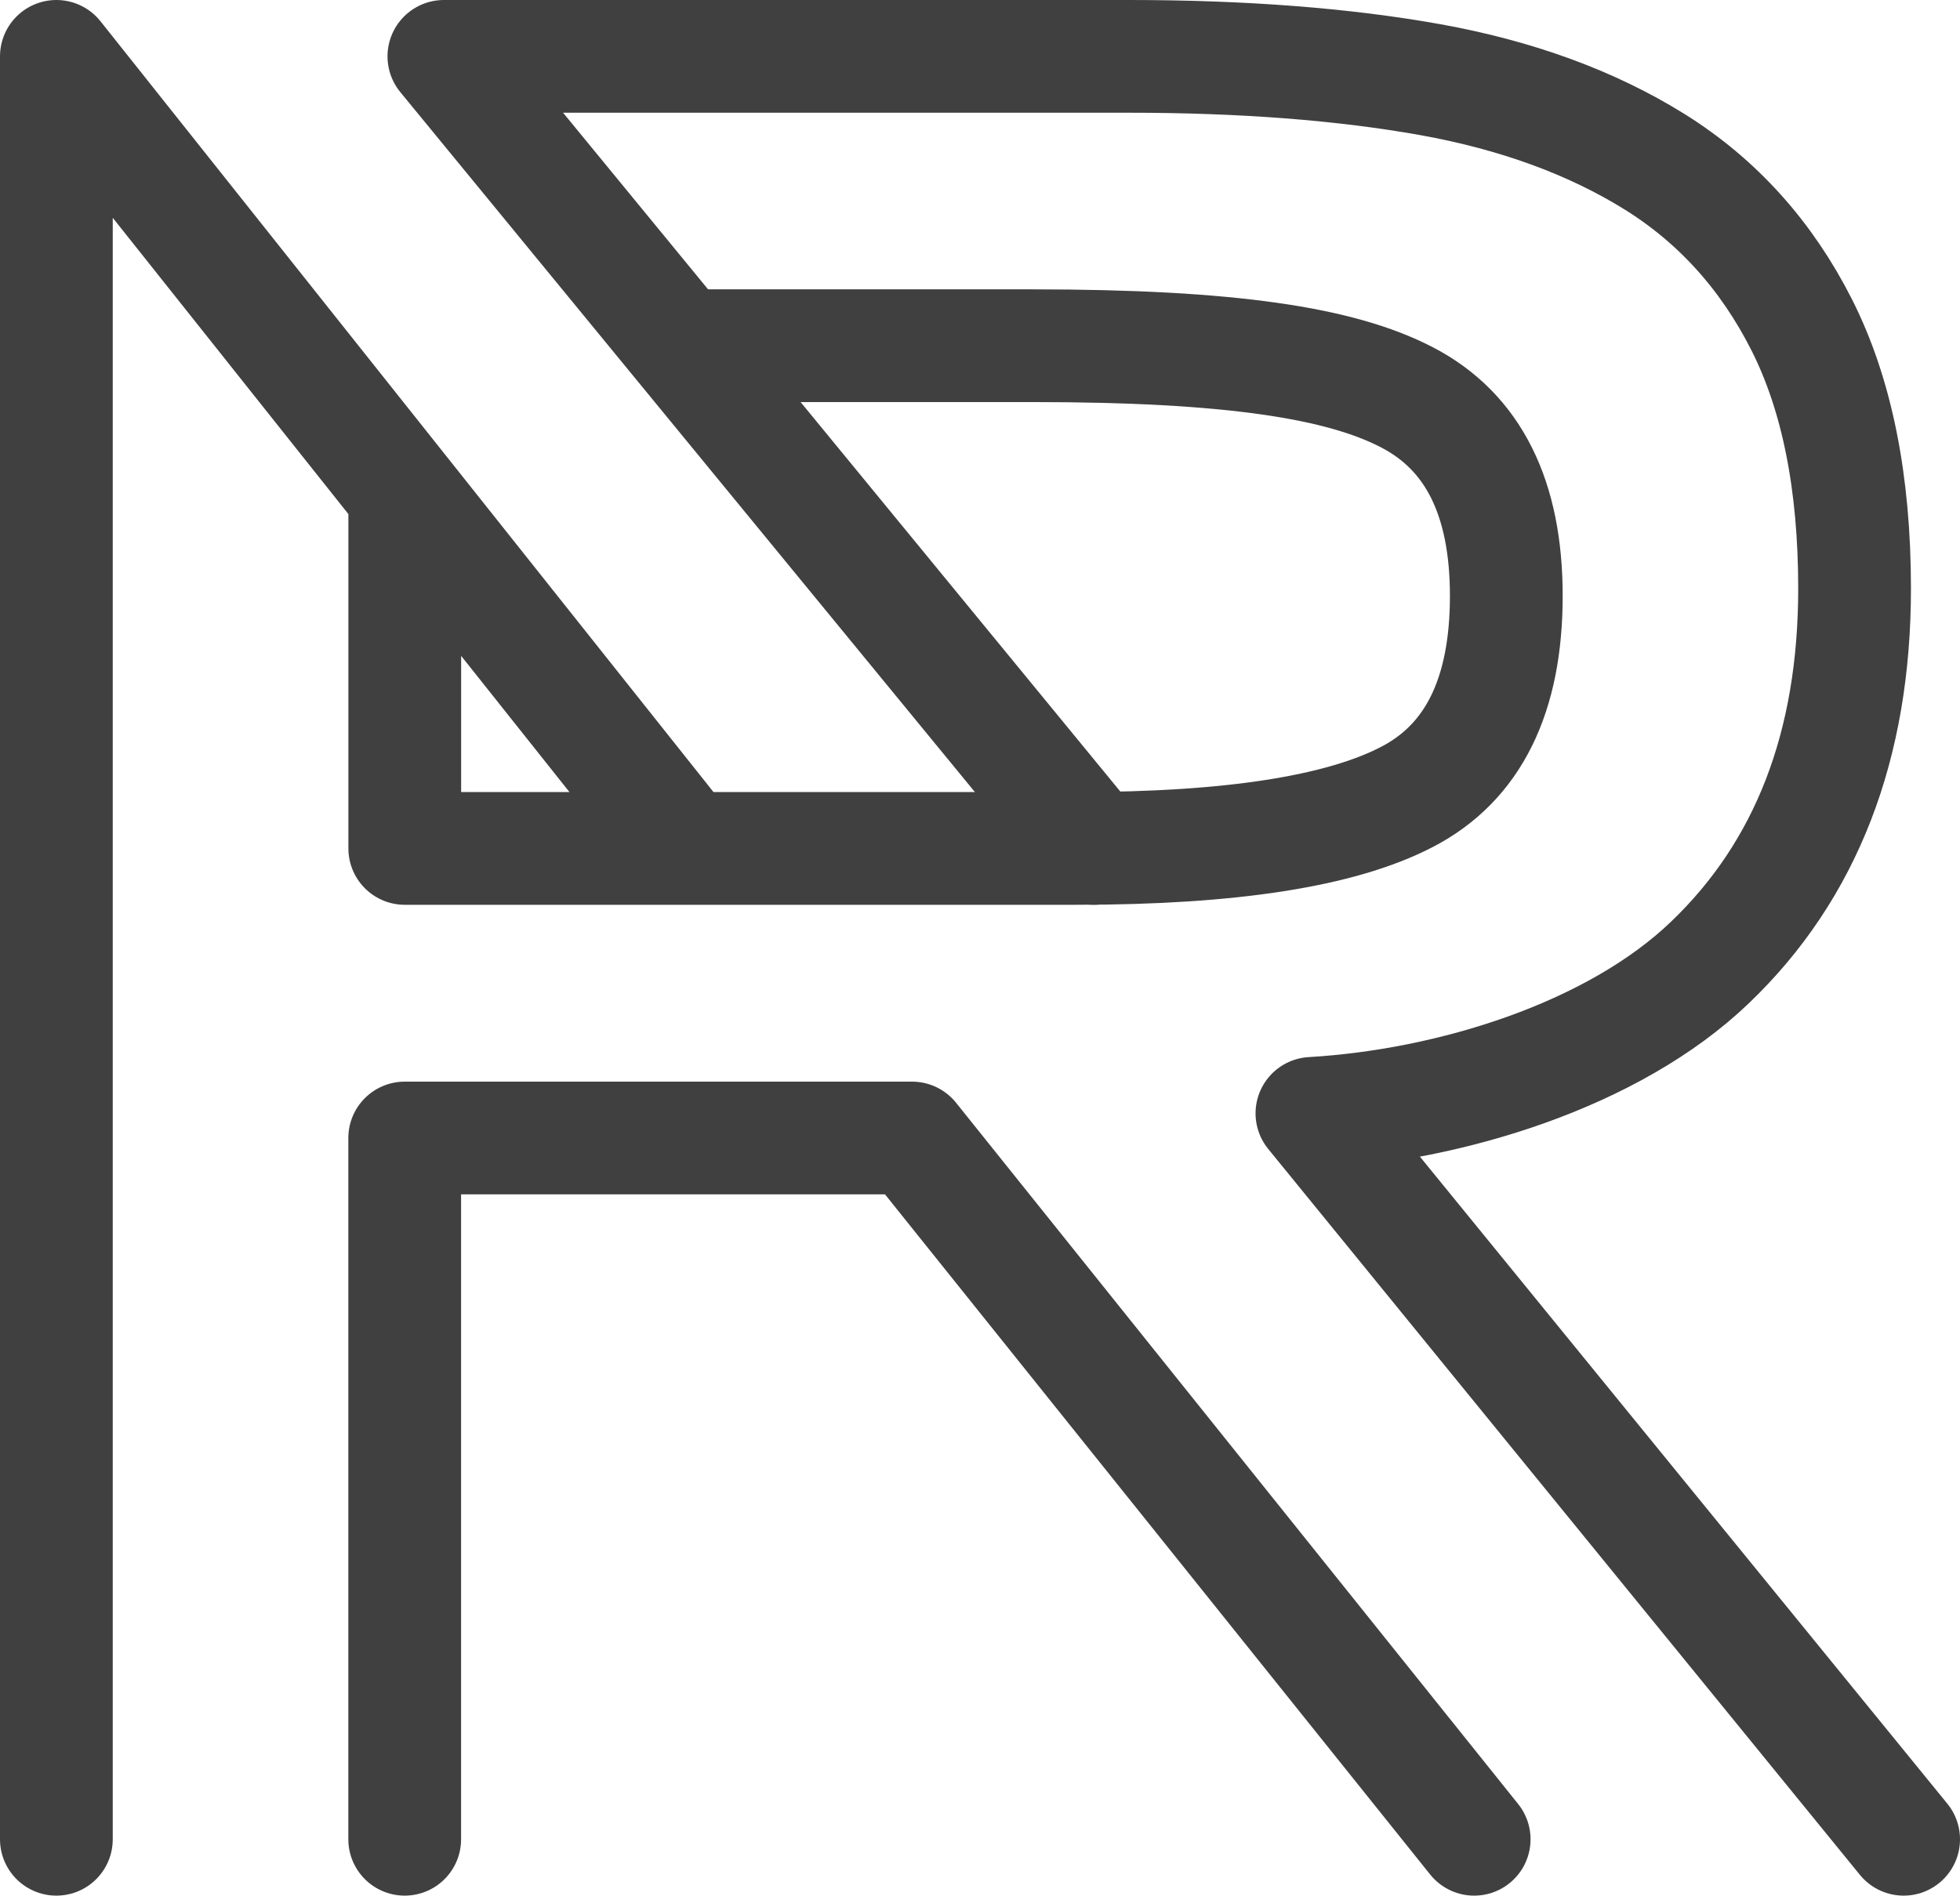 <?xml version="1.0" encoding="utf-8"?>
<!-- Generator: Adobe Illustrator 16.0.0, SVG Export Plug-In . SVG Version: 6.00 Build 0)  -->
<!DOCTYPE svg PUBLIC "-//W3C//DTD SVG 1.1//EN" "http://www.w3.org/Graphics/SVG/1.1/DTD/svg11.dtd">
<svg version="1.1" id="Layer_1" xmlns="http://www.w3.org/2000/svg" xmlns:xlink="http://www.w3.org/1999/xlink" x="0px" y="0px"
	 width="34.768px" height="33.635px" viewBox="0 0 34.768 33.635"
	 enable-background="new 0 0 34.768 33.635" xml:space="preserve">
<g id="Logo_4_">
	<path fill="none" stroke="#404041" stroke-width="2" stroke-linecap="round" stroke-linejoin="round" d="M26.15,32.635
		l-9.971-12.443h-9v12.443 M1,20.171V1l11.175,14.055 M1,32.635V20.171 M7.18,8.772
		v6.282h11.924c2.725,0,4.678-0.303,5.852-0.913
		c1.176-0.608,1.764-1.797,1.764-3.568c0-1.741-0.588-2.916-1.764-3.524
		C23.781,6.439,21.828,6.134,18.311,6.134h-5.971"/>
	<g>
		<path fill="none" stroke="#404041" stroke-width="2" stroke-linecap="round" stroke-linejoin="round" d="M19.408,15.054
			L7.874,1h12.144c2.029,0,3.812,0.138,5.352,0.413
			c1.537,0.277,2.863,0.762,3.982,1.458c1.115,0.696,1.985,1.661,2.609,2.894
			c0.623,1.234,0.937,2.792,0.937,4.678c0,2.785-0.856,4.999-2.567,6.636
			c-1.711,1.64-4.594,2.532-7.059,2.676l10.496,12.88"/>
	</g>
</g>
</svg>
